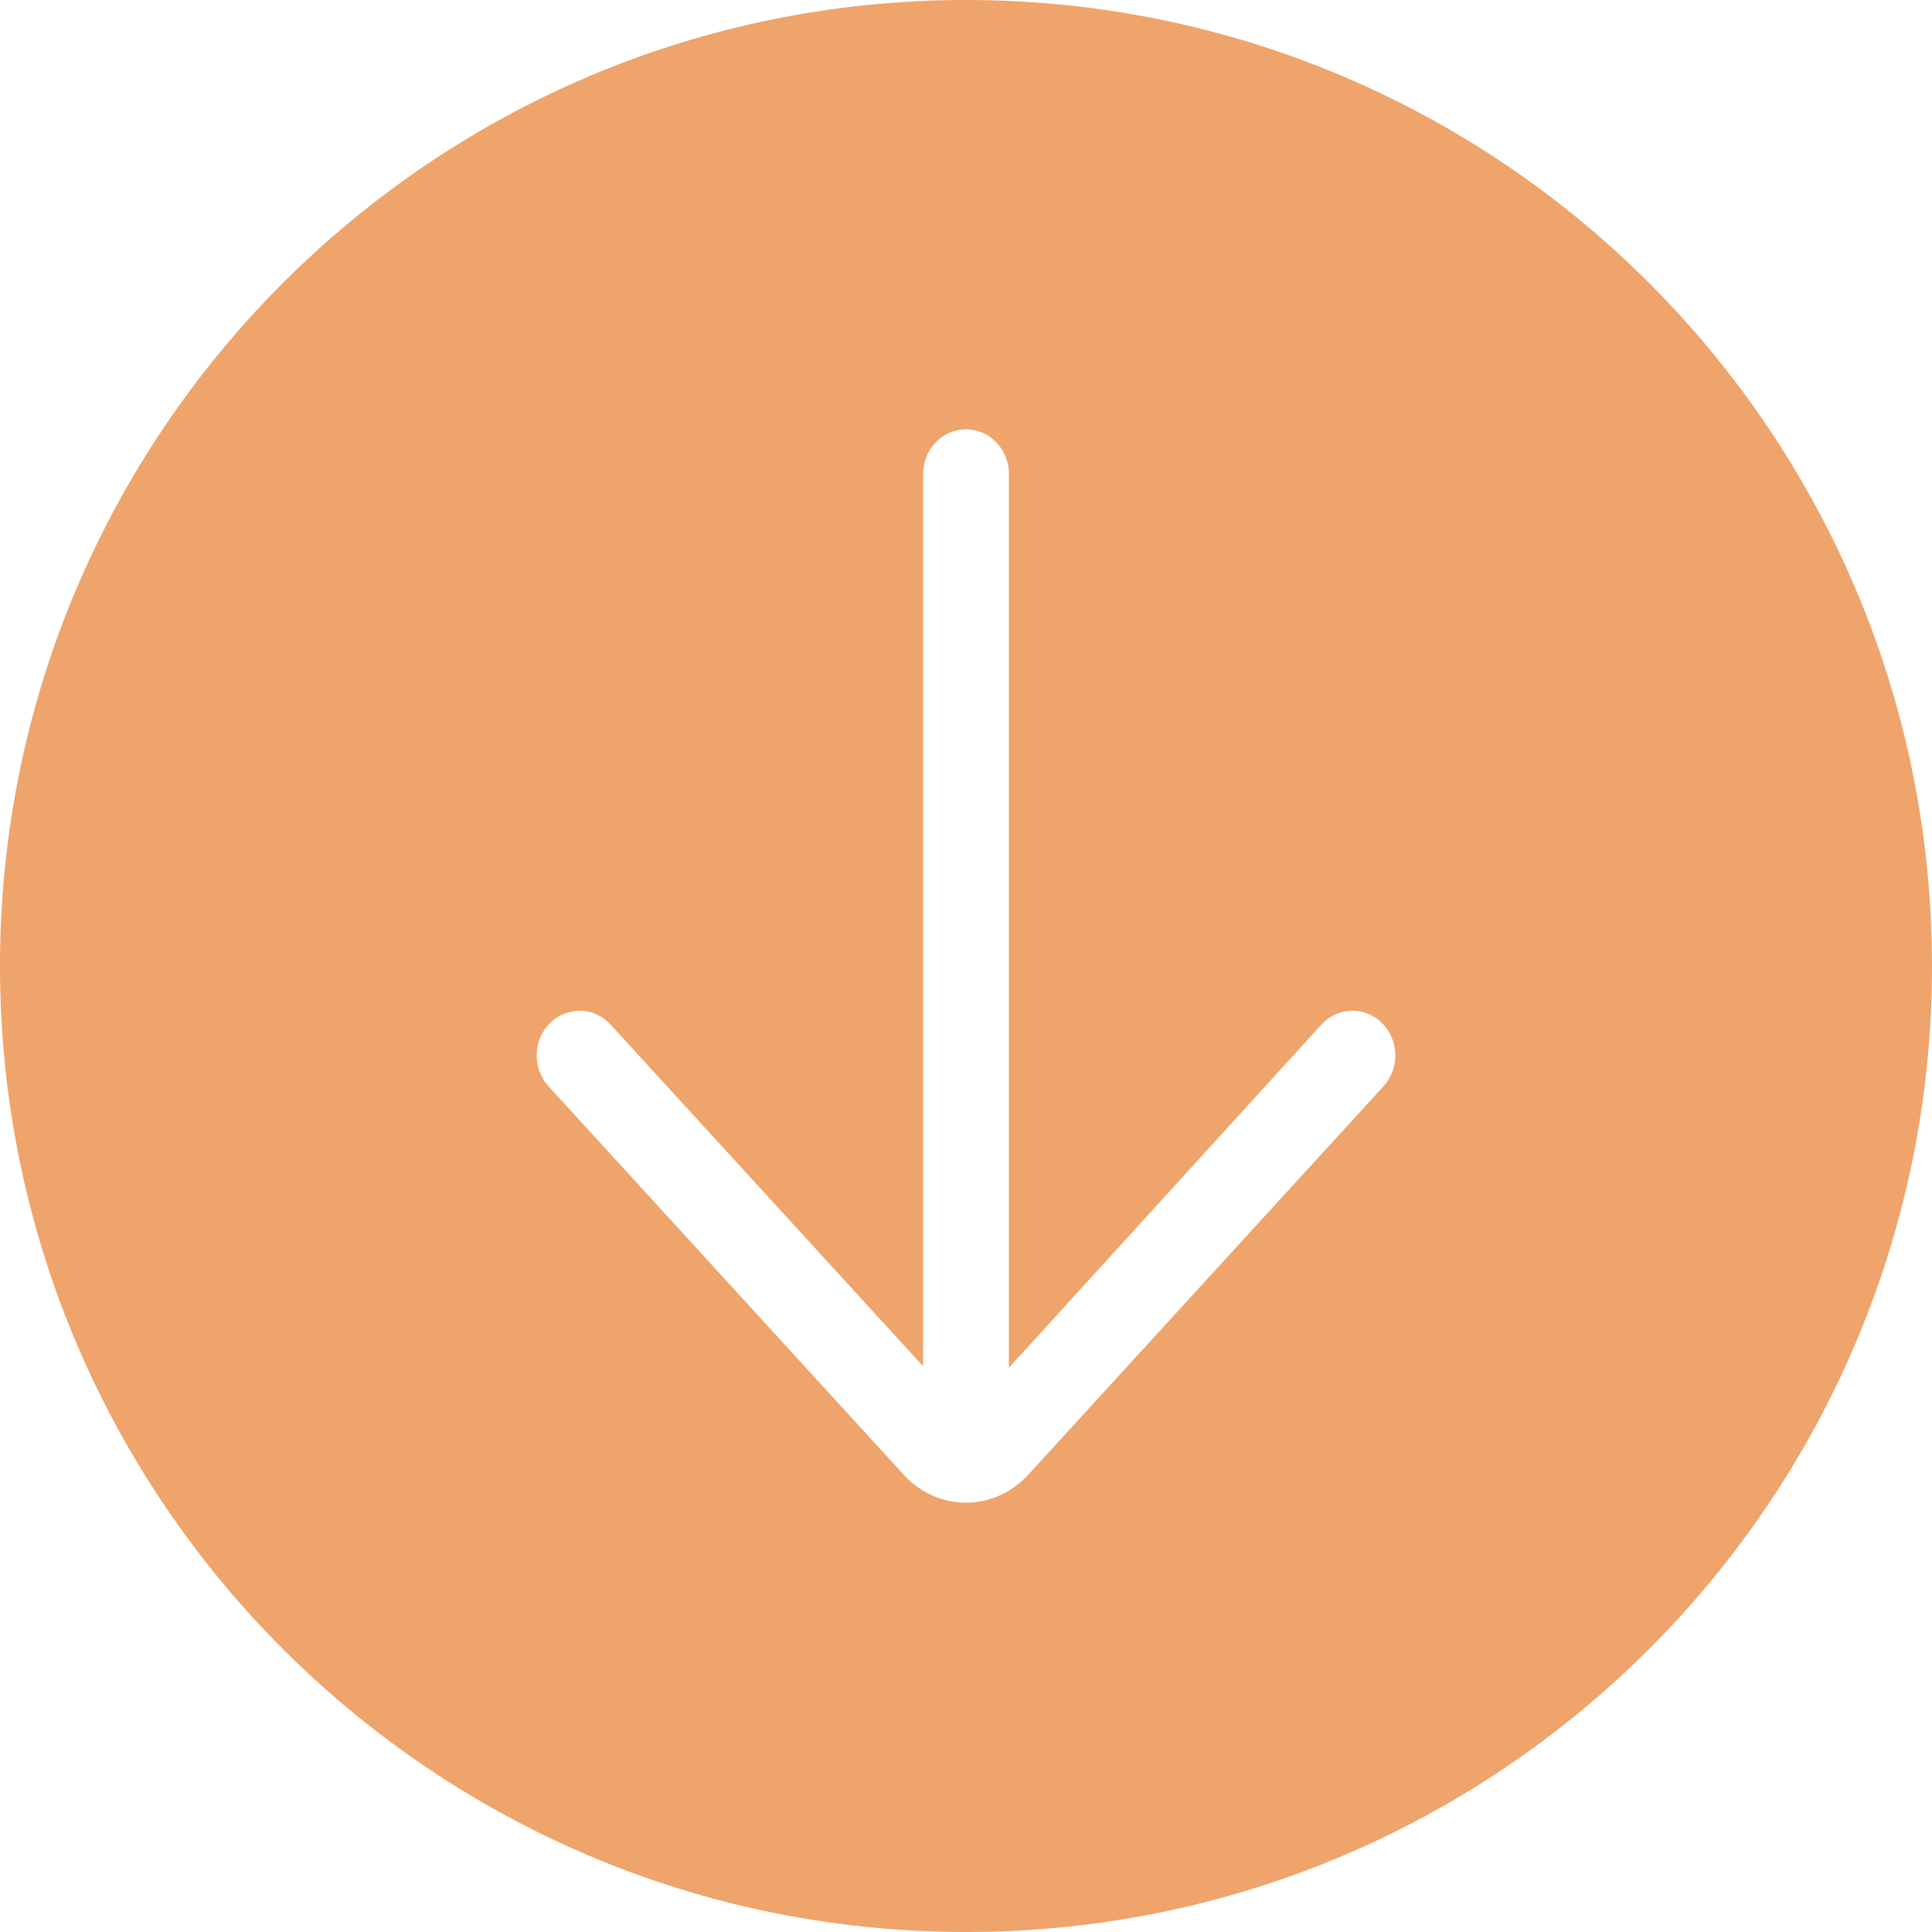 <svg width="14" height="14" viewBox="0 0 14 14" fill="none" xmlns="http://www.w3.org/2000/svg">
<path fill-rule="evenodd" clip-rule="evenodd" d="M7 14C10.866 14 14 10.866 14 7C14 3.134 10.866 0 7 0C3.134 0 0 3.134 0 7C0 10.866 3.134 14 7 14ZM6.689 9.9L6.689 3.435C6.689 3.256 6.828 3.111 7 3.111C7.172 3.111 7.311 3.256 7.311 3.435V9.911L9.575 7.425C9.693 7.295 9.89 7.29 10.014 7.413C10.079 7.477 10.111 7.563 10.111 7.648C10.111 7.729 10.083 7.809 10.025 7.872L7.445 10.693C7.323 10.821 7.166 10.889 7 10.889C6.834 10.889 6.678 10.821 6.56 10.699L3.975 7.872C3.856 7.742 3.861 7.537 3.985 7.414C4.11 7.29 4.307 7.295 4.425 7.425L6.689 9.9Z" fill="#EEA46B"/>
</svg>
